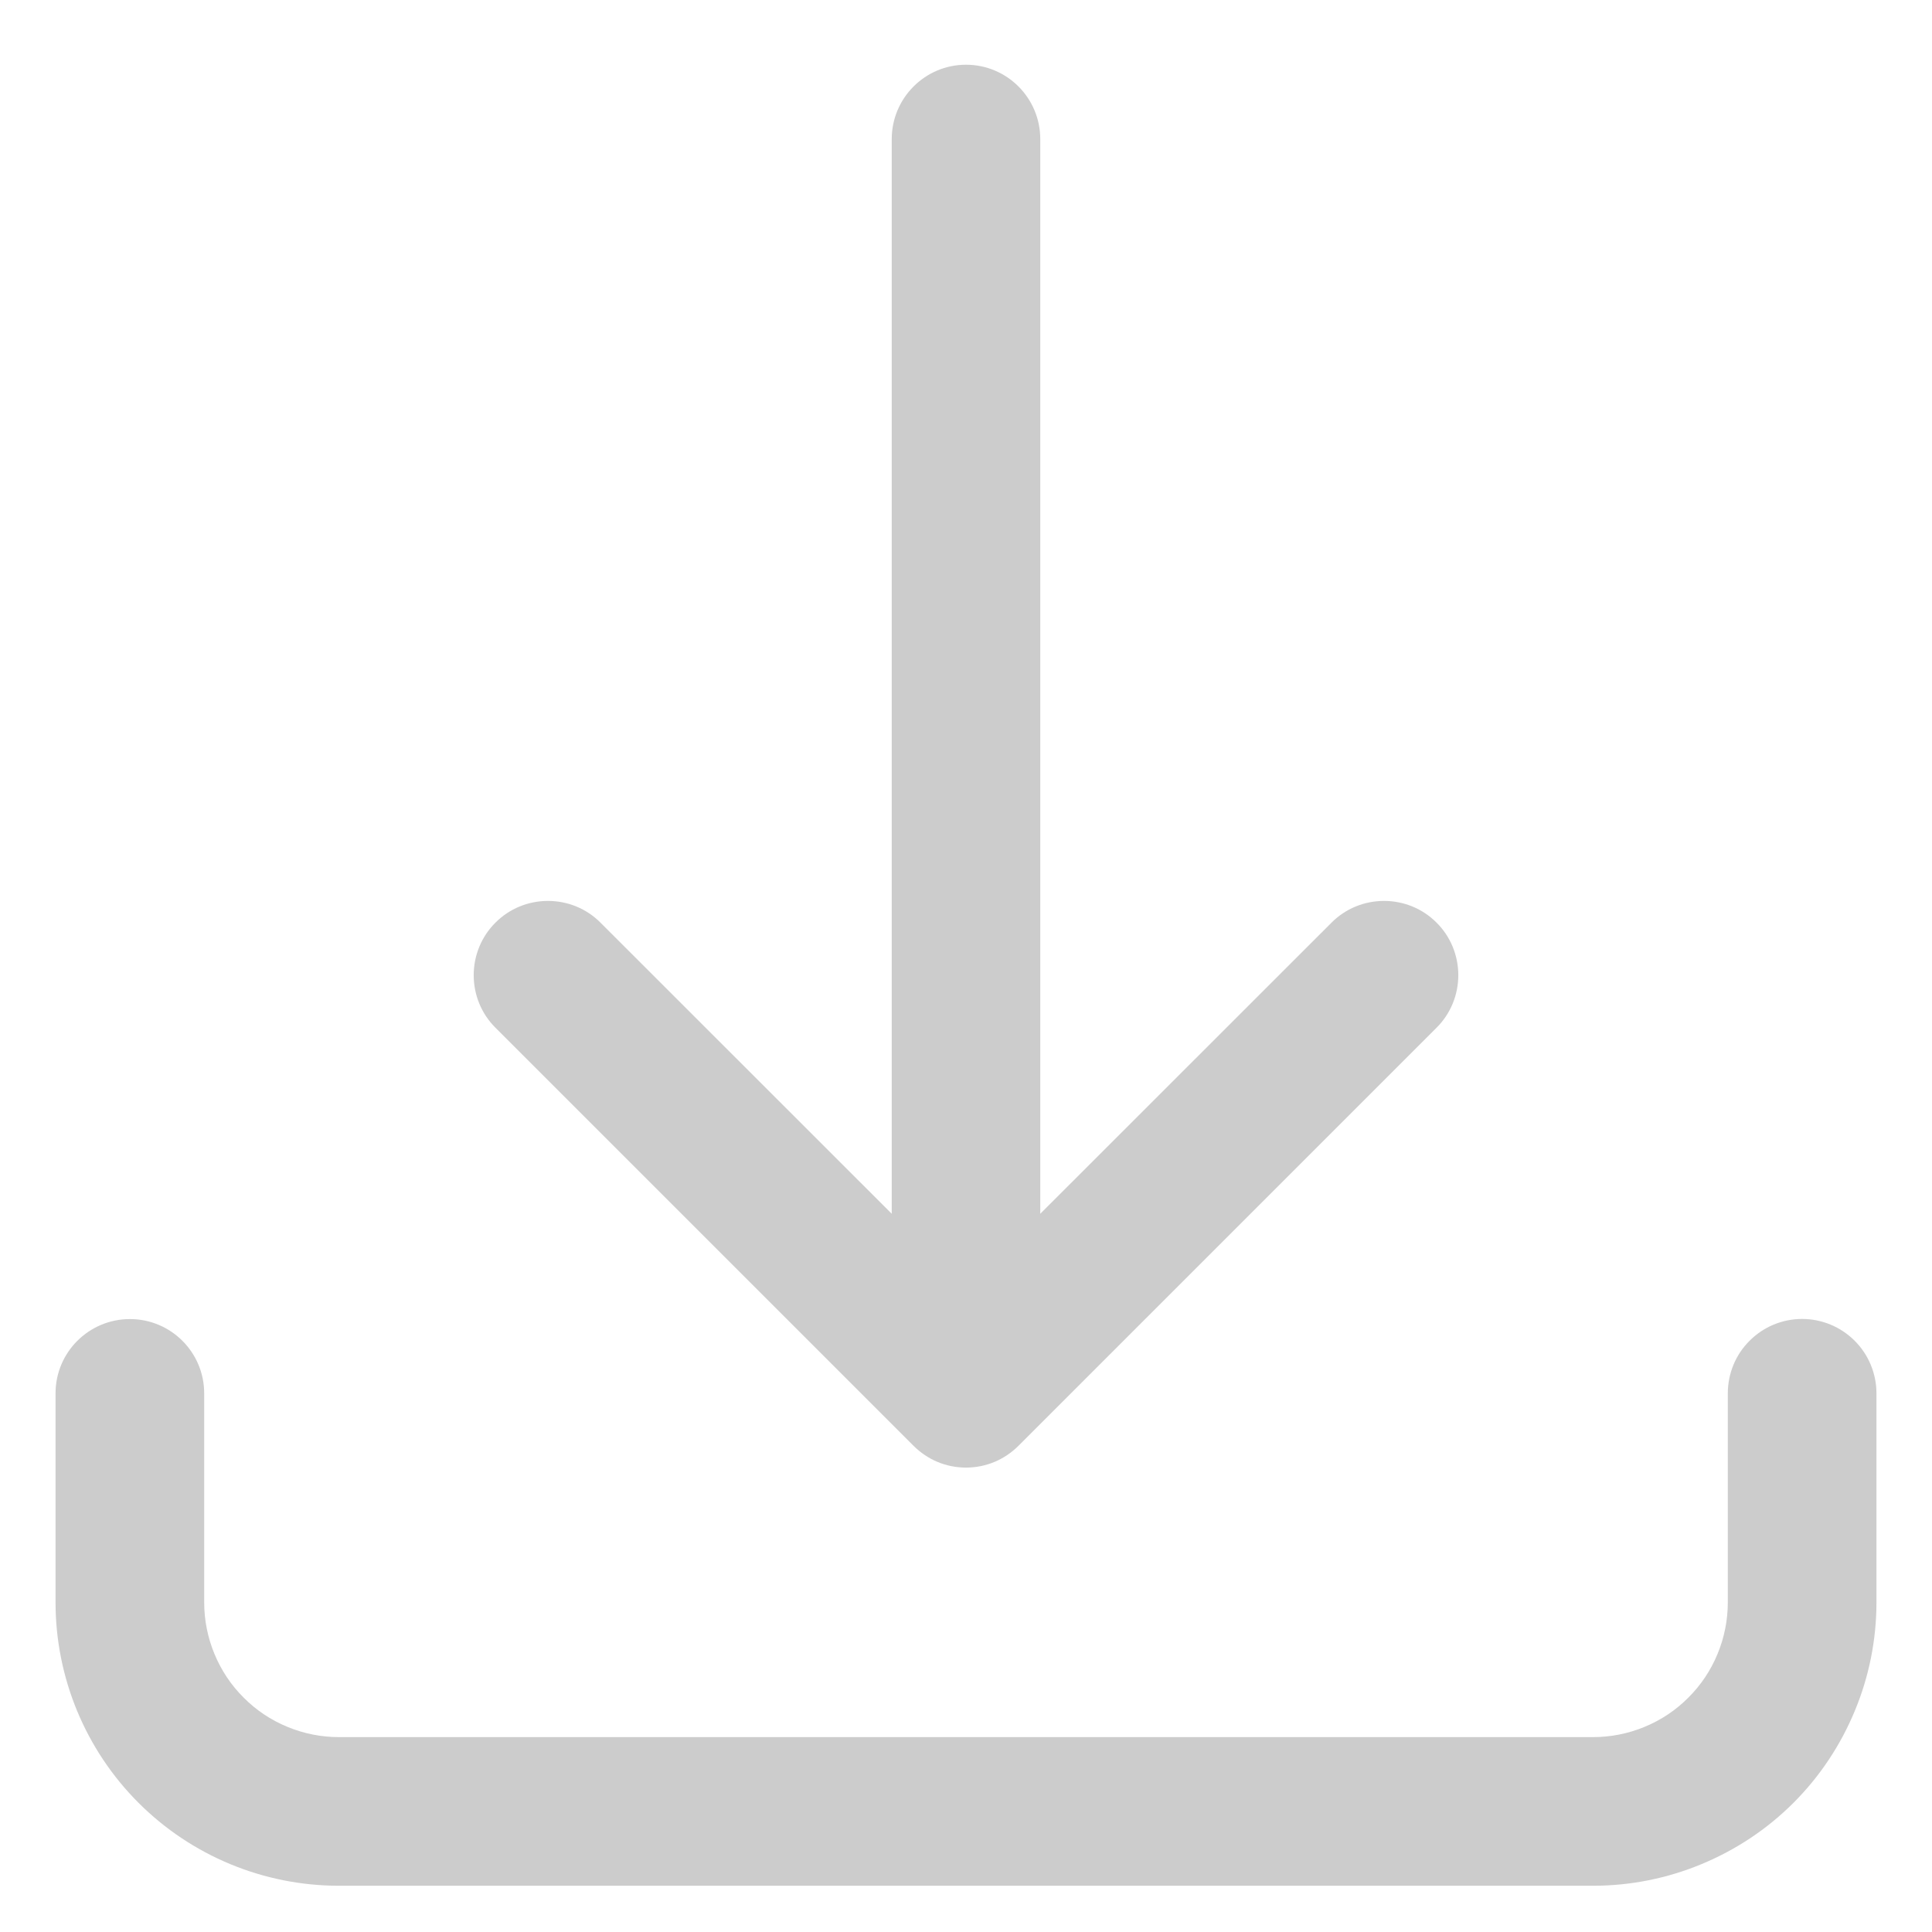 <svg width="16" height="16" viewBox="0 0 16 16" fill="none" xmlns="http://www.w3.org/2000/svg">
<path fill-rule="evenodd" clip-rule="evenodd" d="M8 0.536C8.34 0.536 8.615 0.812 8.615 1.152V10.052L11.027 7.641C11.142 7.525 11.299 7.461 11.462 7.461C11.625 7.461 11.782 7.525 11.897 7.641C12.013 7.756 12.077 7.913 12.077 8.076C12.077 8.239 12.013 8.396 11.897 8.511L8.435 11.973C8.378 12.03 8.31 12.076 8.236 12.107C8.161 12.138 8.081 12.154 8 12.154C7.919 12.154 7.839 12.138 7.764 12.107C7.69 12.076 7.622 12.03 7.565 11.973L4.103 8.511C3.987 8.396 3.923 8.239 3.923 8.076C3.923 7.913 3.987 7.756 4.103 7.641C4.218 7.525 4.375 7.461 4.538 7.461C4.701 7.461 4.858 7.525 4.973 7.641L7.385 10.052V1.152C7.385 0.812 7.661 0.536 8 0.536ZM1.076 10.924C1.416 10.924 1.691 11.2 1.691 11.539V13.27C1.691 13.417 1.72 13.562 1.776 13.697C1.832 13.833 1.914 13.956 2.018 14.059C2.121 14.163 2.244 14.245 2.38 14.301C2.515 14.357 2.66 14.386 2.807 14.386H13.193C13.34 14.386 13.485 14.357 13.62 14.301C13.756 14.245 13.879 14.163 13.982 14.059C14.086 13.956 14.168 13.833 14.224 13.697C14.28 13.562 14.309 13.417 14.309 13.27V11.539C14.309 11.376 14.373 11.219 14.489 11.104C14.604 10.988 14.761 10.923 14.924 10.923C15.088 10.923 15.244 10.988 15.36 11.104C15.475 11.219 15.54 11.376 15.54 11.539V13.27C15.54 13.579 15.479 13.884 15.361 14.168C15.243 14.453 15.071 14.712 14.853 14.93C14.635 15.148 14.376 15.32 14.091 15.438C13.807 15.556 13.502 15.617 13.193 15.617H2.807C2.184 15.617 1.587 15.37 1.147 14.93C0.707 14.49 0.46 13.893 0.46 13.27V11.539C0.46 11.199 0.736 10.924 1.076 10.924Z" fill="#CCCCCC"/>
</svg>
